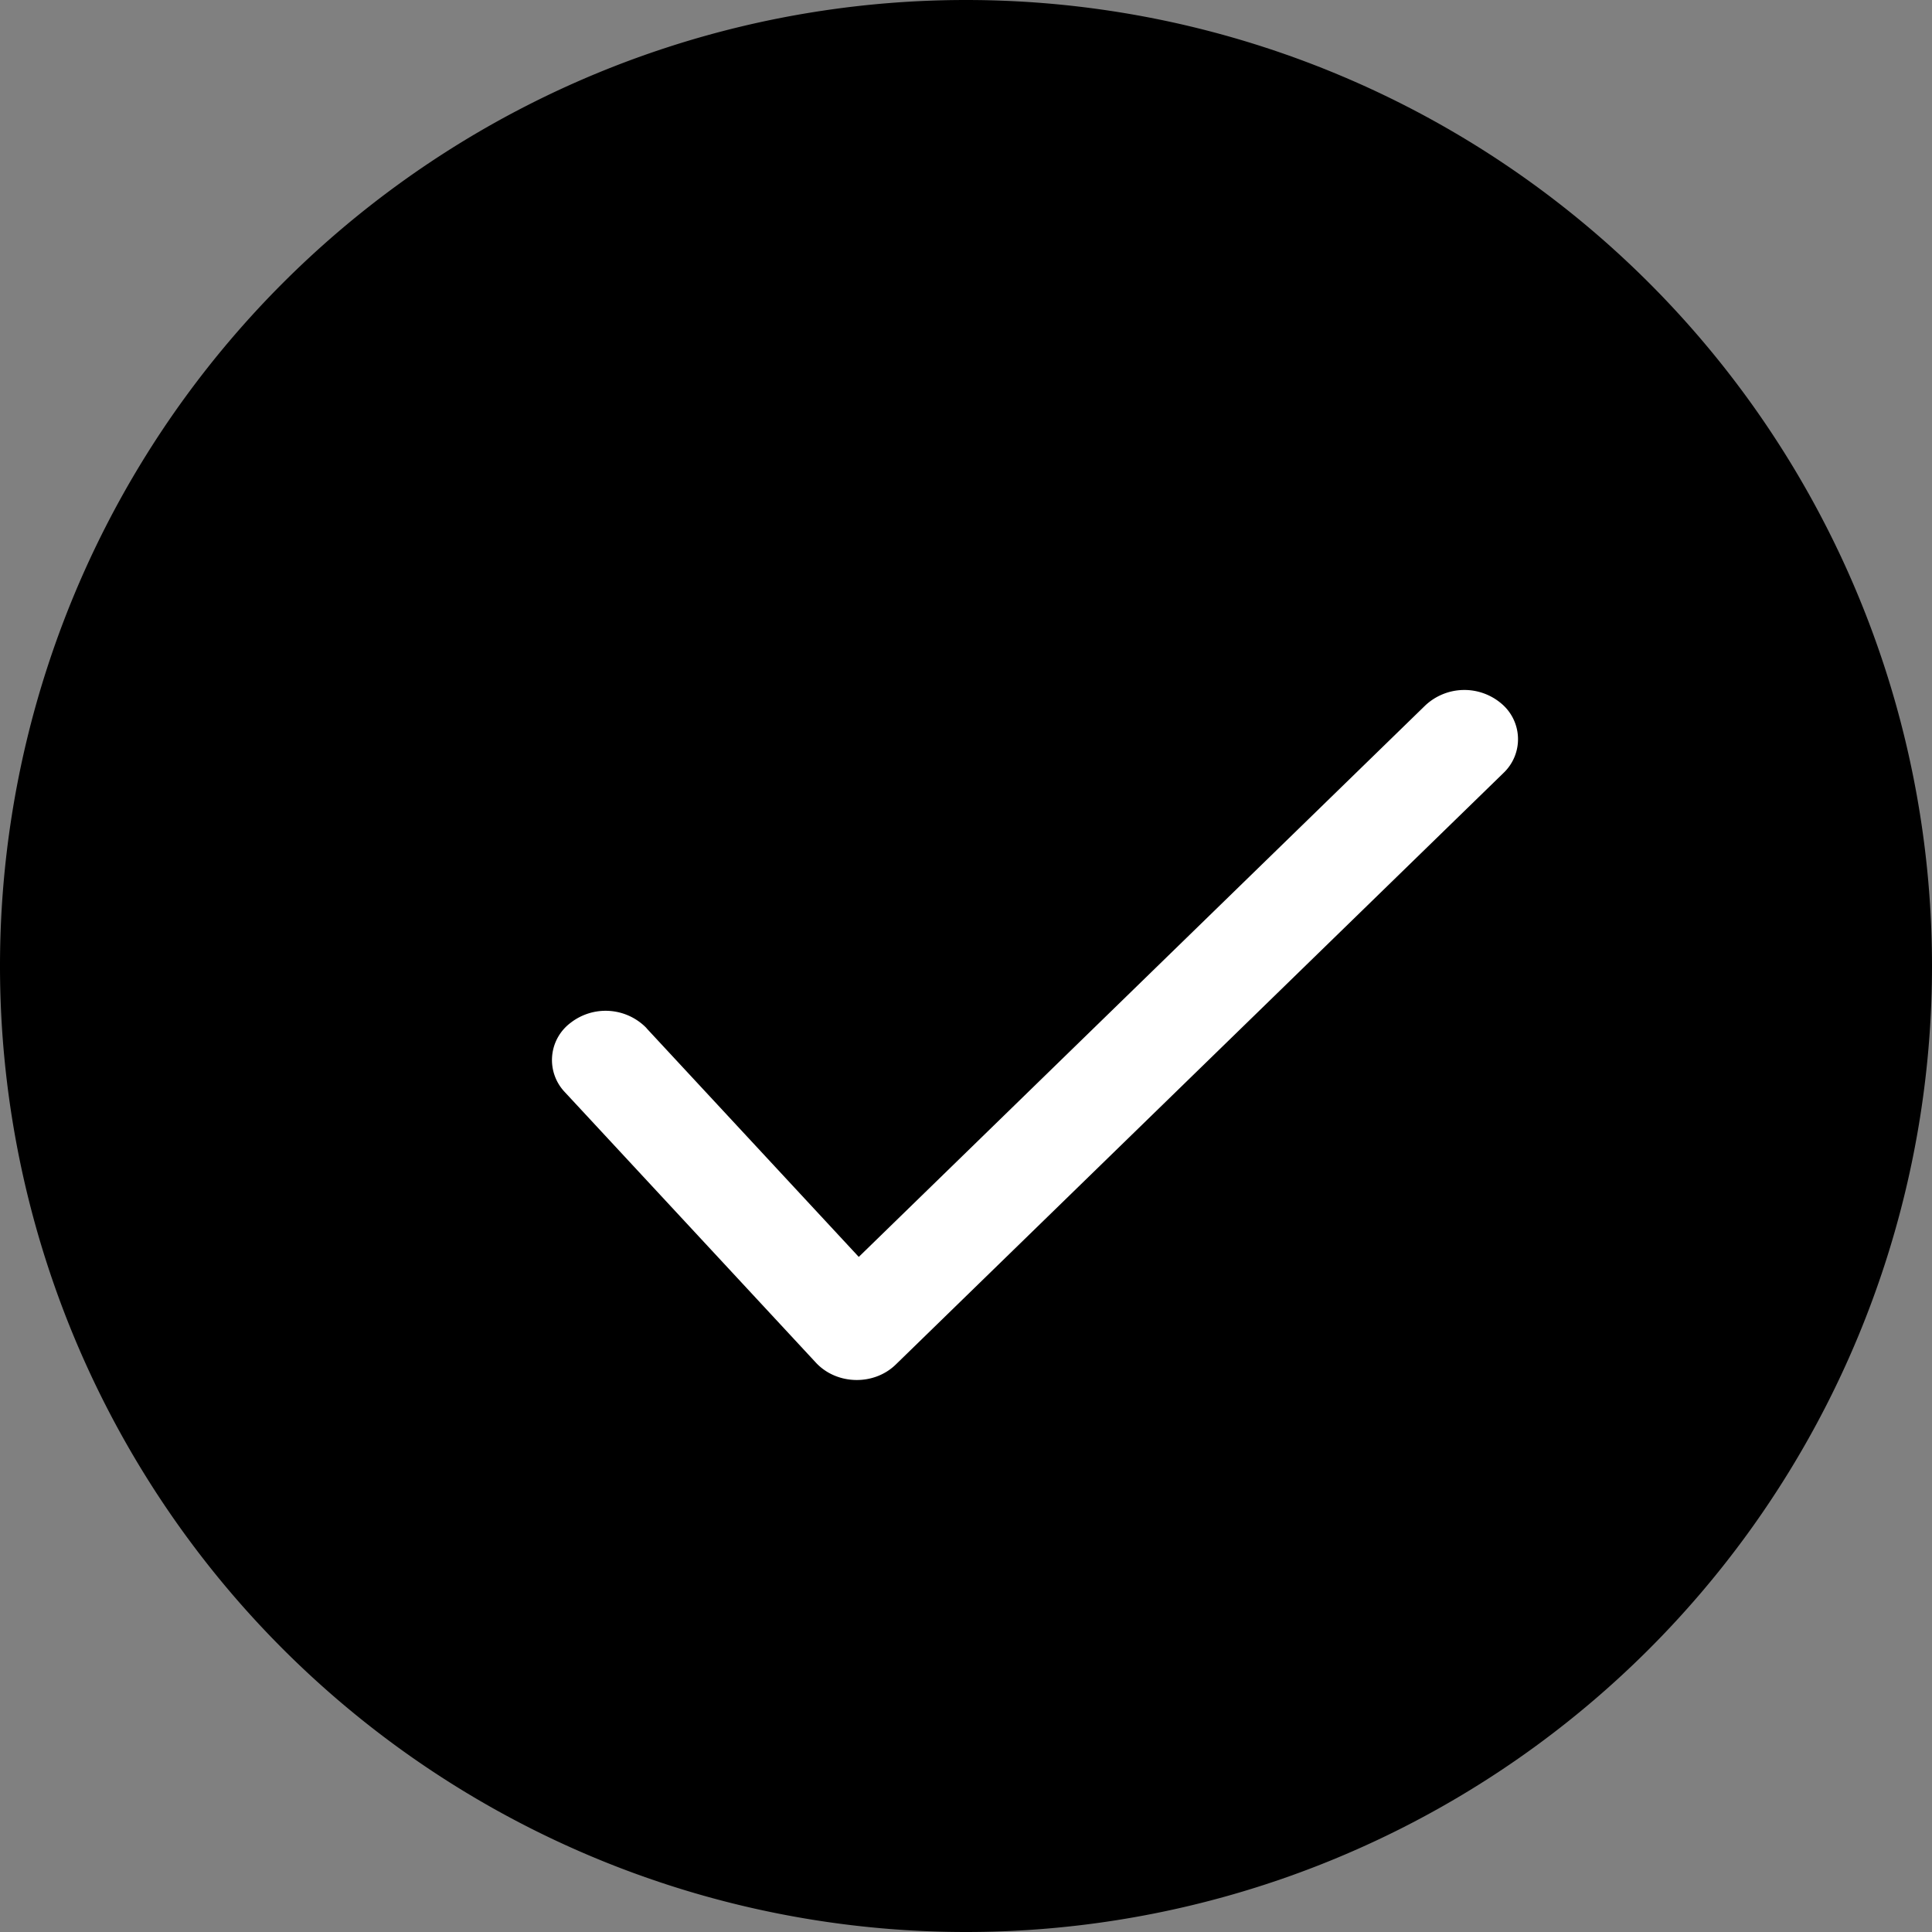 <svg viewBox="0 0 14 14" xmlns="http://www.w3.org/2000/svg"><rect x="0" y="0" width="14" height="14" fill="#808080" stroke="none"/><g><path d="M7 0a7 7 0 100 14A7 7 0 007 0z" /><path d="M4.685 7.45a.413.413 0 00-.548-.04.337.337 0 00-.044.504l1.819 1.96c.15.162.42.169.579.014l4.403-4.286a.337.337 0 00-.016-.505.414.414 0 00-.55.015L6.223 9.108 4.685 7.451z" fill="#FFF"/></g></svg>